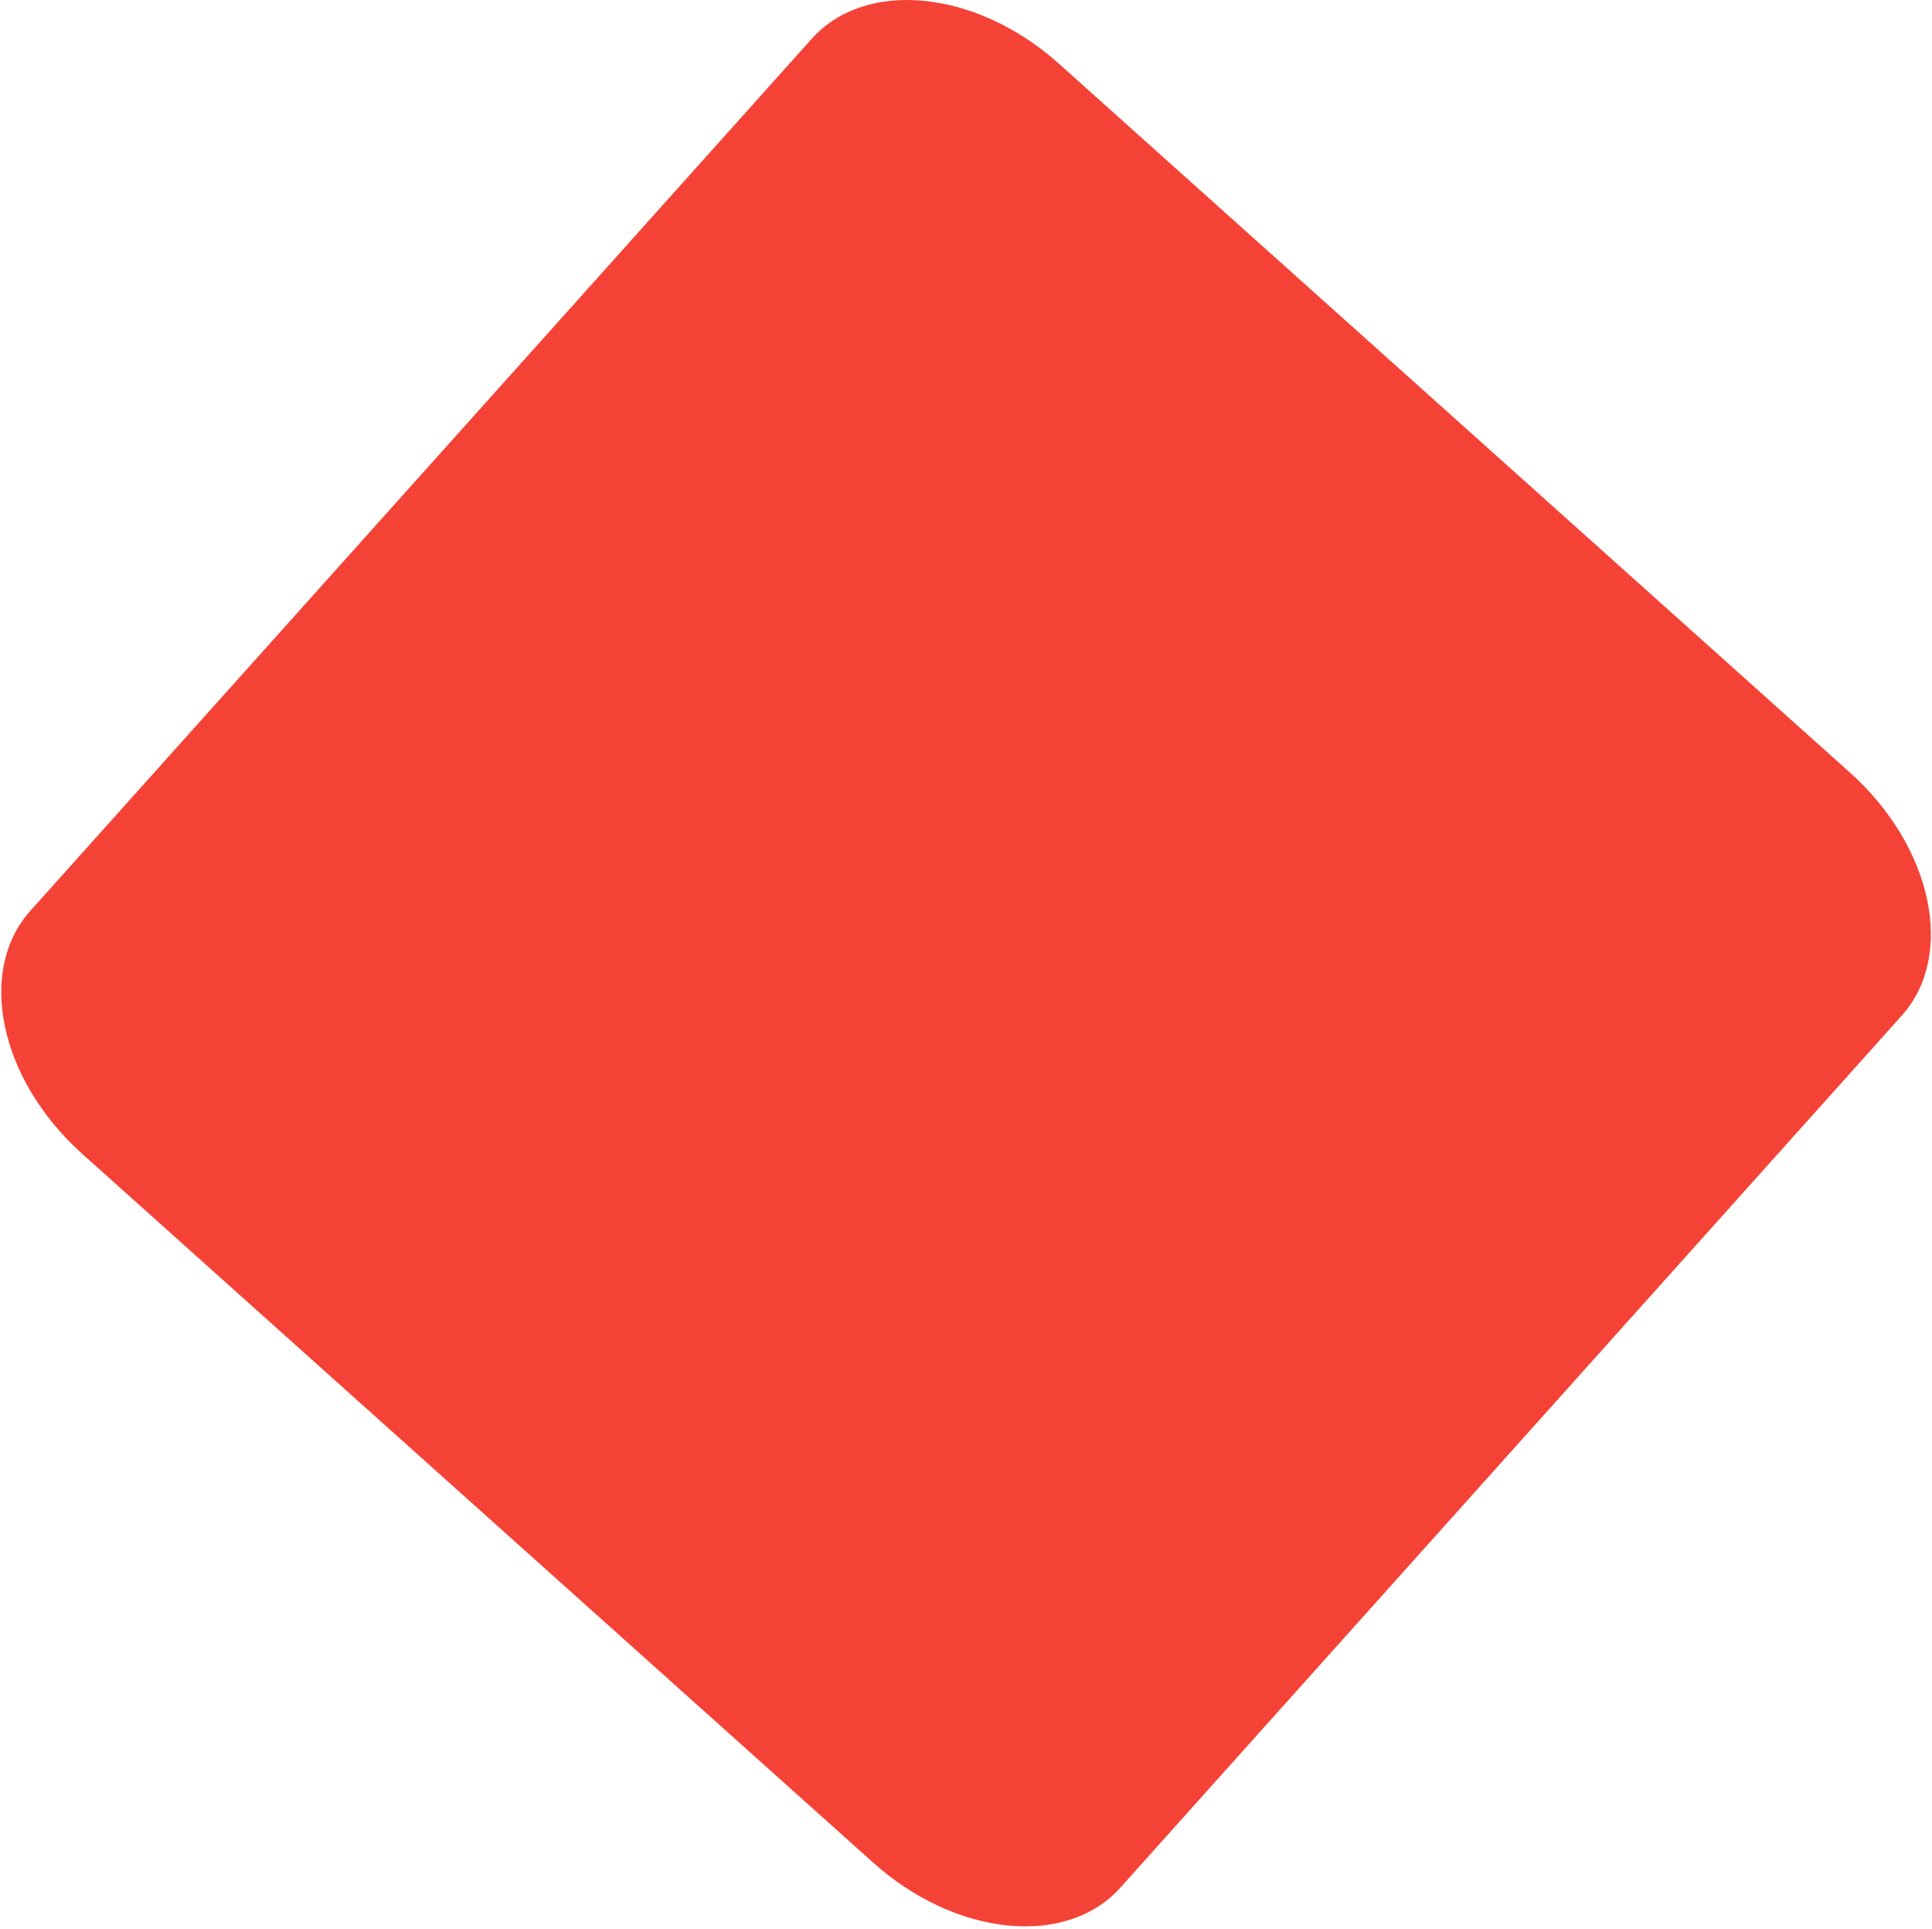 <svg width="660" height="659" viewBox="0 0 660 659" fill="none" xmlns="http://www.w3.org/2000/svg">
<path d="M631.979 263.915L361.744 21.761C333.54 -3.512 295.737 -7.328 277.309 13.237L10.368 311.134C-8.061 331.699 -0.136 368.859 28.068 394.132L298.303 636.286C326.507 661.559 364.31 665.376 382.739 644.81L649.68 346.913C668.108 326.348 660.183 289.188 631.979 263.915Z" fill="#F44336"/>
</svg>
